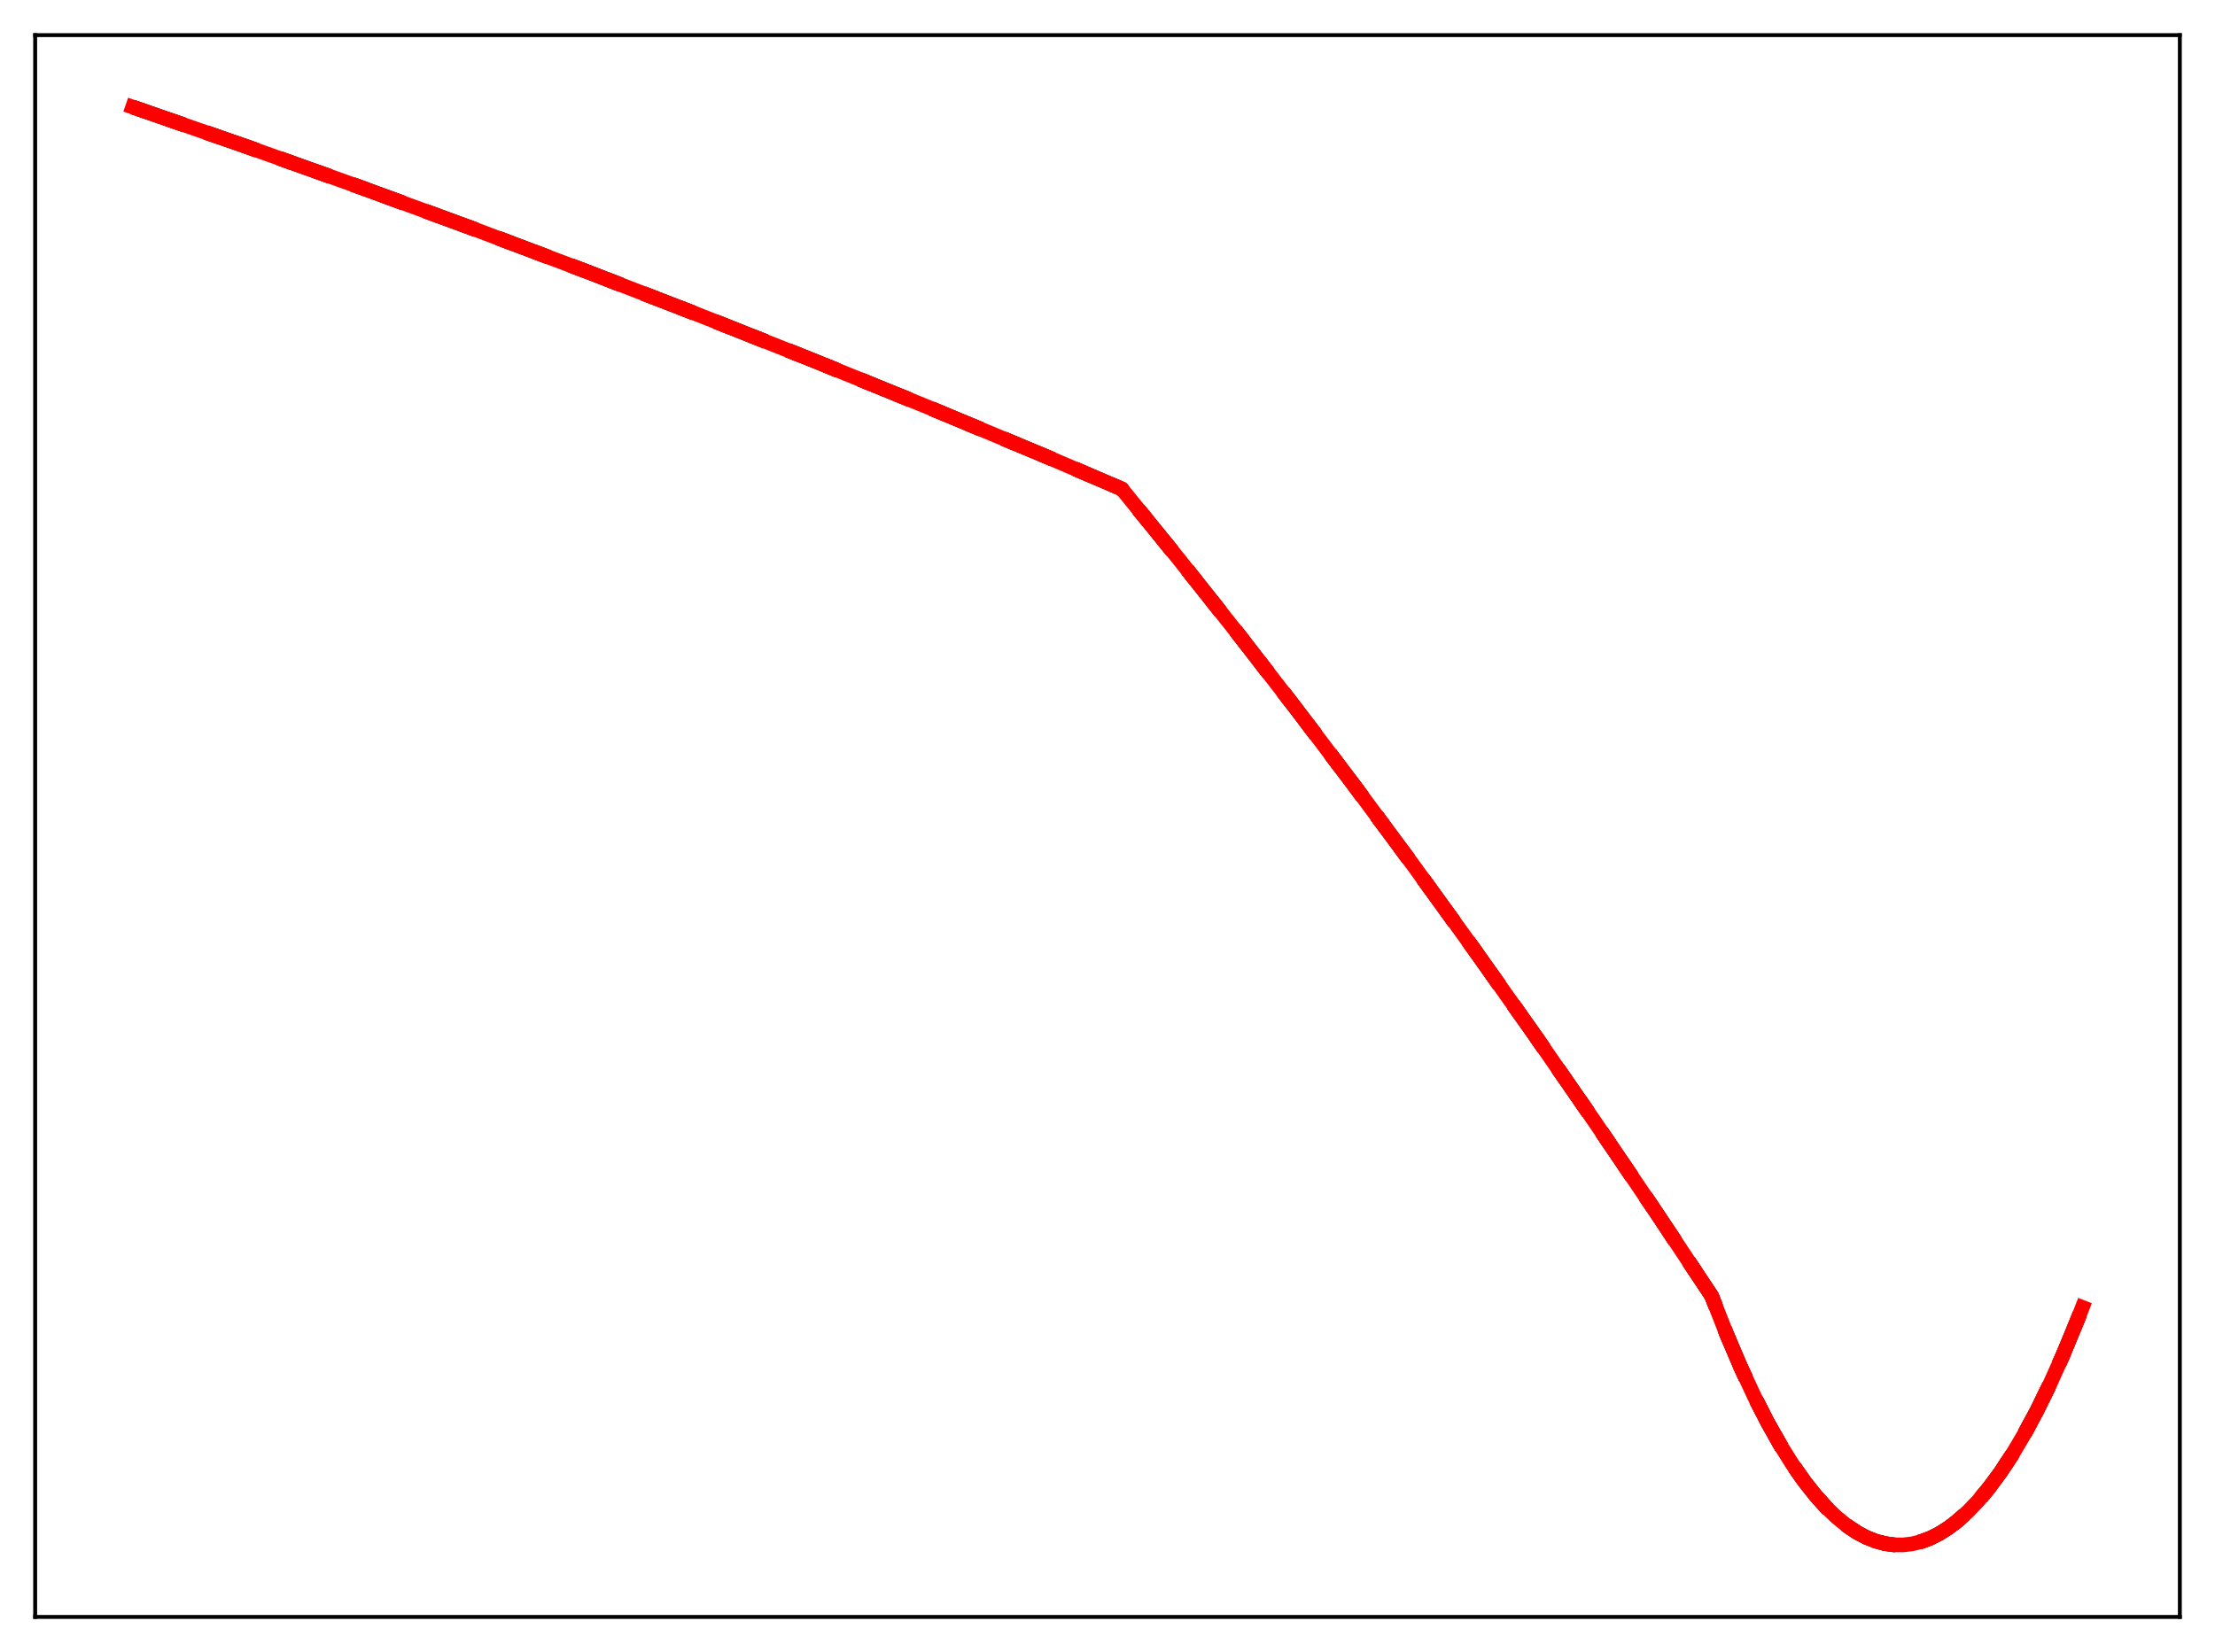 <?xml version="1.0" encoding="utf-8" standalone="no"?>
<!DOCTYPE svg PUBLIC "-//W3C//DTD SVG 1.1//EN"
  "http://www.w3.org/Graphics/SVG/1.1/DTD/svg11.dtd">
<svg xmlns:xlink="http://www.w3.org/1999/xlink" width="453.6pt" height="338.4pt" viewBox="0 0 453.6 338.4" xmlns="http://www.w3.org/2000/svg" version="1.1">
 <defs>
  <style type="text/css">*{stroke-linejoin: round; stroke-linecap: butt}</style>
 </defs>
 <g id="figure_1">
  <g id="patch_1">
   <path d="M 0 338.4 
L 453.6 338.4 
L 453.6 0 
L 0 0 
z
" style="fill: #ffffff"/>
  </g>
  <g id="axes_1">
   <g id="patch_2">
    <path d="M 7.2 331.2 
L 446.4 331.2 
L 446.4 7.2 
L 7.2 7.2 
z
" style="fill: #ffffff"/>
   </g>
   <g id="matplotlib.axis_1"/>
   <g id="matplotlib.axis_2"/>
   <g id="line2d_1">
    <path d="M 27.164 21.927 
L 50.055 29.875 
L 73.479 38.242 
L 96.637 46.746 
L 120.061 55.584 
L 142.953 64.45 
L 166.643 73.864 
L 190.067 83.41 
L 213.757 93.305 
L 229.728 100.15 
L 241.44 114.568 
L 253.418 129.672 
L 265.396 145.137 
L 277.375 160.963 
L 289.619 177.515 
L 301.863 194.445 
L 314.108 211.753 
L 326.618 229.827 
L 339.129 248.295 
L 350.308 265.133 
L 350.575 265.596 
L 353.503 273.069 
L 356.431 279.948 
L 359.359 286.234 
L 362.02 291.433 
L 364.682 296.143 
L 367.078 299.962 
L 369.473 303.385 
L 371.869 306.41 
L 373.999 308.766 
L 376.128 310.808 
L 378.257 312.537 
L 380.387 313.951 
L 382.25 314.932 
L 384.113 315.672 
L 385.977 316.172 
L 387.84 316.432 
L 389.703 316.452 
L 391.567 316.231 
L 393.43 315.771 
L 395.293 315.07 
L 397.156 314.129 
L 399.02 312.947 
L 400.883 311.526 
L 403.012 309.607 
L 405.142 307.375 
L 407.271 304.829 
L 409.667 301.589 
L 412.063 297.953 
L 414.458 293.919 
L 417.12 288.972 
L 419.782 283.535 
L 422.444 277.607 
L 425.372 270.52 
L 426.436 267.796 
L 426.436 267.796 
" clip-path="url(#p518ad04cb5)" style="fill: none; stroke-dasharray: 11.1,4.8; stroke-dashoffset: 0; stroke: #000000; stroke-width: 3"/>
   </g>
   <g id="line2d_2">
    <path d="M 27.164 21.927 
L 50.055 29.875 
L 73.479 38.242 
L 96.637 46.746 
L 120.061 55.584 
L 142.953 64.45 
L 166.643 73.864 
L 190.067 83.41 
L 213.757 93.305 
L 229.728 100.15 
L 241.44 114.568 
L 253.418 129.672 
L 265.396 145.137 
L 277.375 160.963 
L 289.619 177.516 
L 301.863 194.445 
L 314.108 211.753 
L 326.618 229.827 
L 339.129 248.295 
L 350.308 265.133 
L 350.575 265.596 
L 353.503 273.069 
L 356.431 279.948 
L 359.359 286.234 
L 362.02 291.433 
L 364.682 296.143 
L 367.078 299.962 
L 369.473 303.385 
L 371.869 306.41 
L 373.999 308.766 
L 376.128 310.808 
L 378.257 312.537 
L 380.387 313.951 
L 382.25 314.932 
L 384.113 315.672 
L 385.977 316.172 
L 387.84 316.432 
L 389.703 316.452 
L 391.567 316.231 
L 393.43 315.771 
L 395.293 315.07 
L 397.156 314.129 
L 399.02 312.947 
L 400.883 311.526 
L 403.012 309.607 
L 405.142 307.375 
L 407.271 304.829 
L 409.667 301.589 
L 412.063 297.953 
L 414.458 293.919 
L 417.12 288.972 
L 419.782 283.535 
L 422.444 277.607 
L 425.372 270.52 
L 426.436 267.796 
L 426.436 267.796 
" clip-path="url(#p518ad04cb5)" style="fill: none; stroke-dasharray: 3,4.95; stroke-dashoffset: 0; stroke: #ff0000; stroke-width: 3"/>
   </g>
   <g id="line2d_3">
    <path d="M 27.164 21.927 
L 50.055 29.875 
L 73.479 38.242 
L 96.637 46.746 
L 120.061 55.584 
L 142.953 64.45 
L 166.643 73.864 
L 190.067 83.41 
L 213.757 93.305 
L 229.728 100.15 
L 241.44 114.568 
L 253.418 129.672 
L 265.396 145.137 
L 277.375 160.963 
L 289.619 177.515 
L 301.863 194.445 
L 314.108 211.753 
L 326.618 229.827 
L 339.129 248.295 
L 350.308 265.133 
L 350.575 265.596 
L 353.503 273.069 
L 356.431 279.948 
L 359.359 286.234 
L 362.02 291.433 
L 364.682 296.143 
L 367.078 299.962 
L 369.473 303.385 
L 371.869 306.41 
L 373.999 308.766 
L 376.128 310.808 
L 378.257 312.536 
L 380.387 313.951 
L 382.25 314.932 
L 384.113 315.672 
L 385.977 316.172 
L 387.84 316.432 
L 389.703 316.452 
L 391.567 316.231 
L 393.43 315.771 
L 395.293 315.07 
L 397.156 314.129 
L 399.02 312.947 
L 400.883 311.526 
L 403.012 309.607 
L 405.142 307.375 
L 407.271 304.829 
L 409.667 301.589 
L 412.063 297.953 
L 414.458 293.919 
L 417.12 288.972 
L 419.782 283.535 
L 422.444 277.607 
L 425.372 270.52 
L 426.436 267.796 
L 426.436 267.796 
" clip-path="url(#p518ad04cb5)" style="fill: none; stroke: #ff0000; stroke-width: 3; stroke-linecap: square"/>
   </g>
   <g id="patch_3">
    <path d="M 7.2 331.2 
L 7.2 7.2 
" style="fill: none; stroke: #000000; stroke-width: 0.8; stroke-linejoin: miter; stroke-linecap: square"/>
   </g>
   <g id="patch_4">
    <path d="M 446.4 331.2 
L 446.4 7.2 
" style="fill: none; stroke: #000000; stroke-width: 0.8; stroke-linejoin: miter; stroke-linecap: square"/>
   </g>
   <g id="patch_5">
    <path d="M 7.2 331.2 
L 446.4 331.2 
" style="fill: none; stroke: #000000; stroke-width: 0.8; stroke-linejoin: miter; stroke-linecap: square"/>
   </g>
   <g id="patch_6">
    <path d="M 7.2 7.2 
L 446.4 7.2 
" style="fill: none; stroke: #000000; stroke-width: 0.8; stroke-linejoin: miter; stroke-linecap: square"/>
   </g>
  </g>
 </g>
 <defs>
  <clipPath id="p518ad04cb5">
   <rect x="7.2" y="7.2" width="439.2" height="324"/>
  </clipPath>
 </defs>
</svg>
